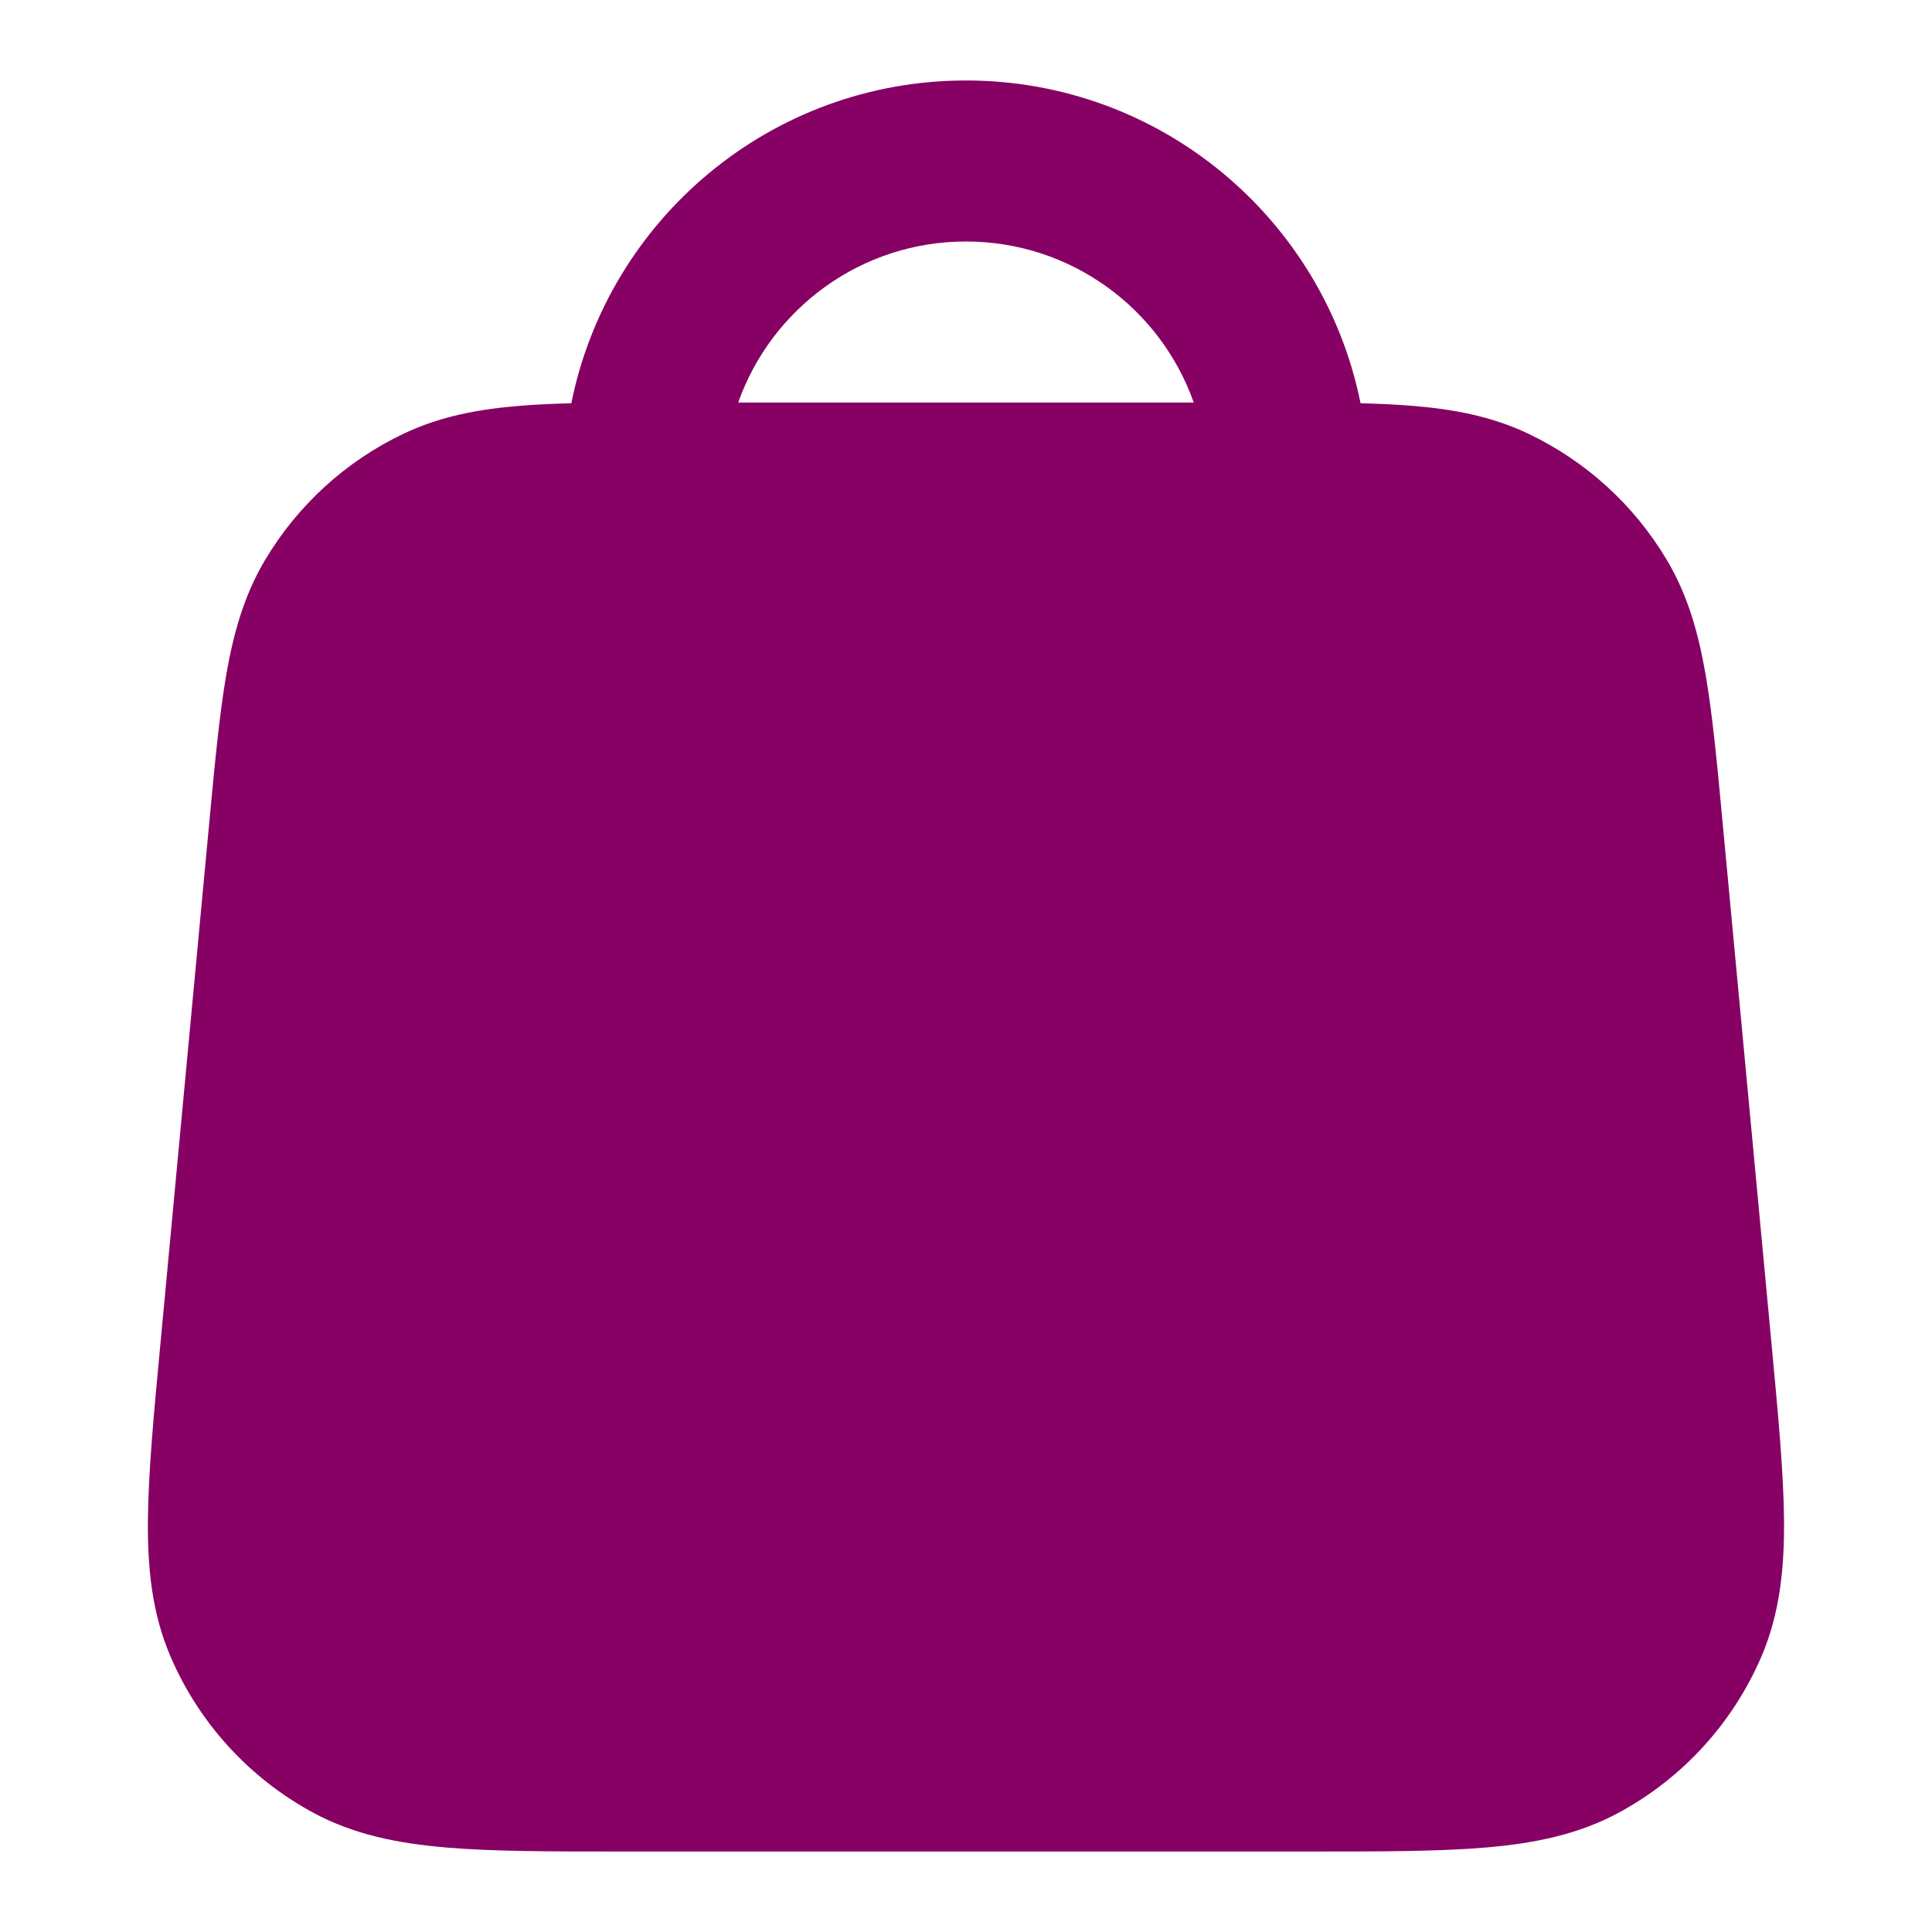 <svg width="32" height="32" viewBox="0 0 32 32" fill="none" xmlns="http://www.w3.org/2000/svg">
<g id="shopping-bag-02">
<path id="Solid" fill-rule="evenodd" clip-rule="evenodd" d="M9.463 6.679C10.076 3.63 12.77 1.333 15.999 1.333C19.229 1.333 21.922 3.63 22.535 6.679C22.831 6.687 23.106 6.699 23.359 6.719C24.056 6.774 24.697 6.891 25.31 7.182C26.266 7.636 27.066 8.364 27.607 9.273C27.954 9.856 28.131 10.484 28.25 11.173C28.364 11.834 28.441 12.646 28.532 13.626L29.343 22.269C29.452 23.433 29.542 24.39 29.549 25.171C29.556 25.978 29.479 26.727 29.174 27.439C28.702 28.536 27.876 29.444 26.827 30.015C26.147 30.387 25.408 30.533 24.604 30.601C23.826 30.667 22.865 30.667 21.696 30.667H10.303C9.133 30.667 8.172 30.667 7.395 30.601C6.59 30.533 5.852 30.387 5.171 30.015C4.123 29.444 3.296 28.536 2.825 27.439C2.519 26.727 2.442 25.978 2.45 25.171C2.457 24.39 2.546 23.433 2.656 22.269L3.466 13.626C3.558 12.646 3.634 11.834 3.748 11.173C3.868 10.484 4.044 9.856 4.392 9.273C4.933 8.364 5.732 7.636 6.688 7.182C7.301 6.891 7.943 6.774 8.64 6.719C8.893 6.699 9.167 6.687 9.463 6.679ZM12.227 6.667C12.776 5.113 14.258 4 15.999 4C17.741 4 19.223 5.113 19.772 6.667L12.227 6.667Z" fill="#870064"/>
</g>
</svg>

